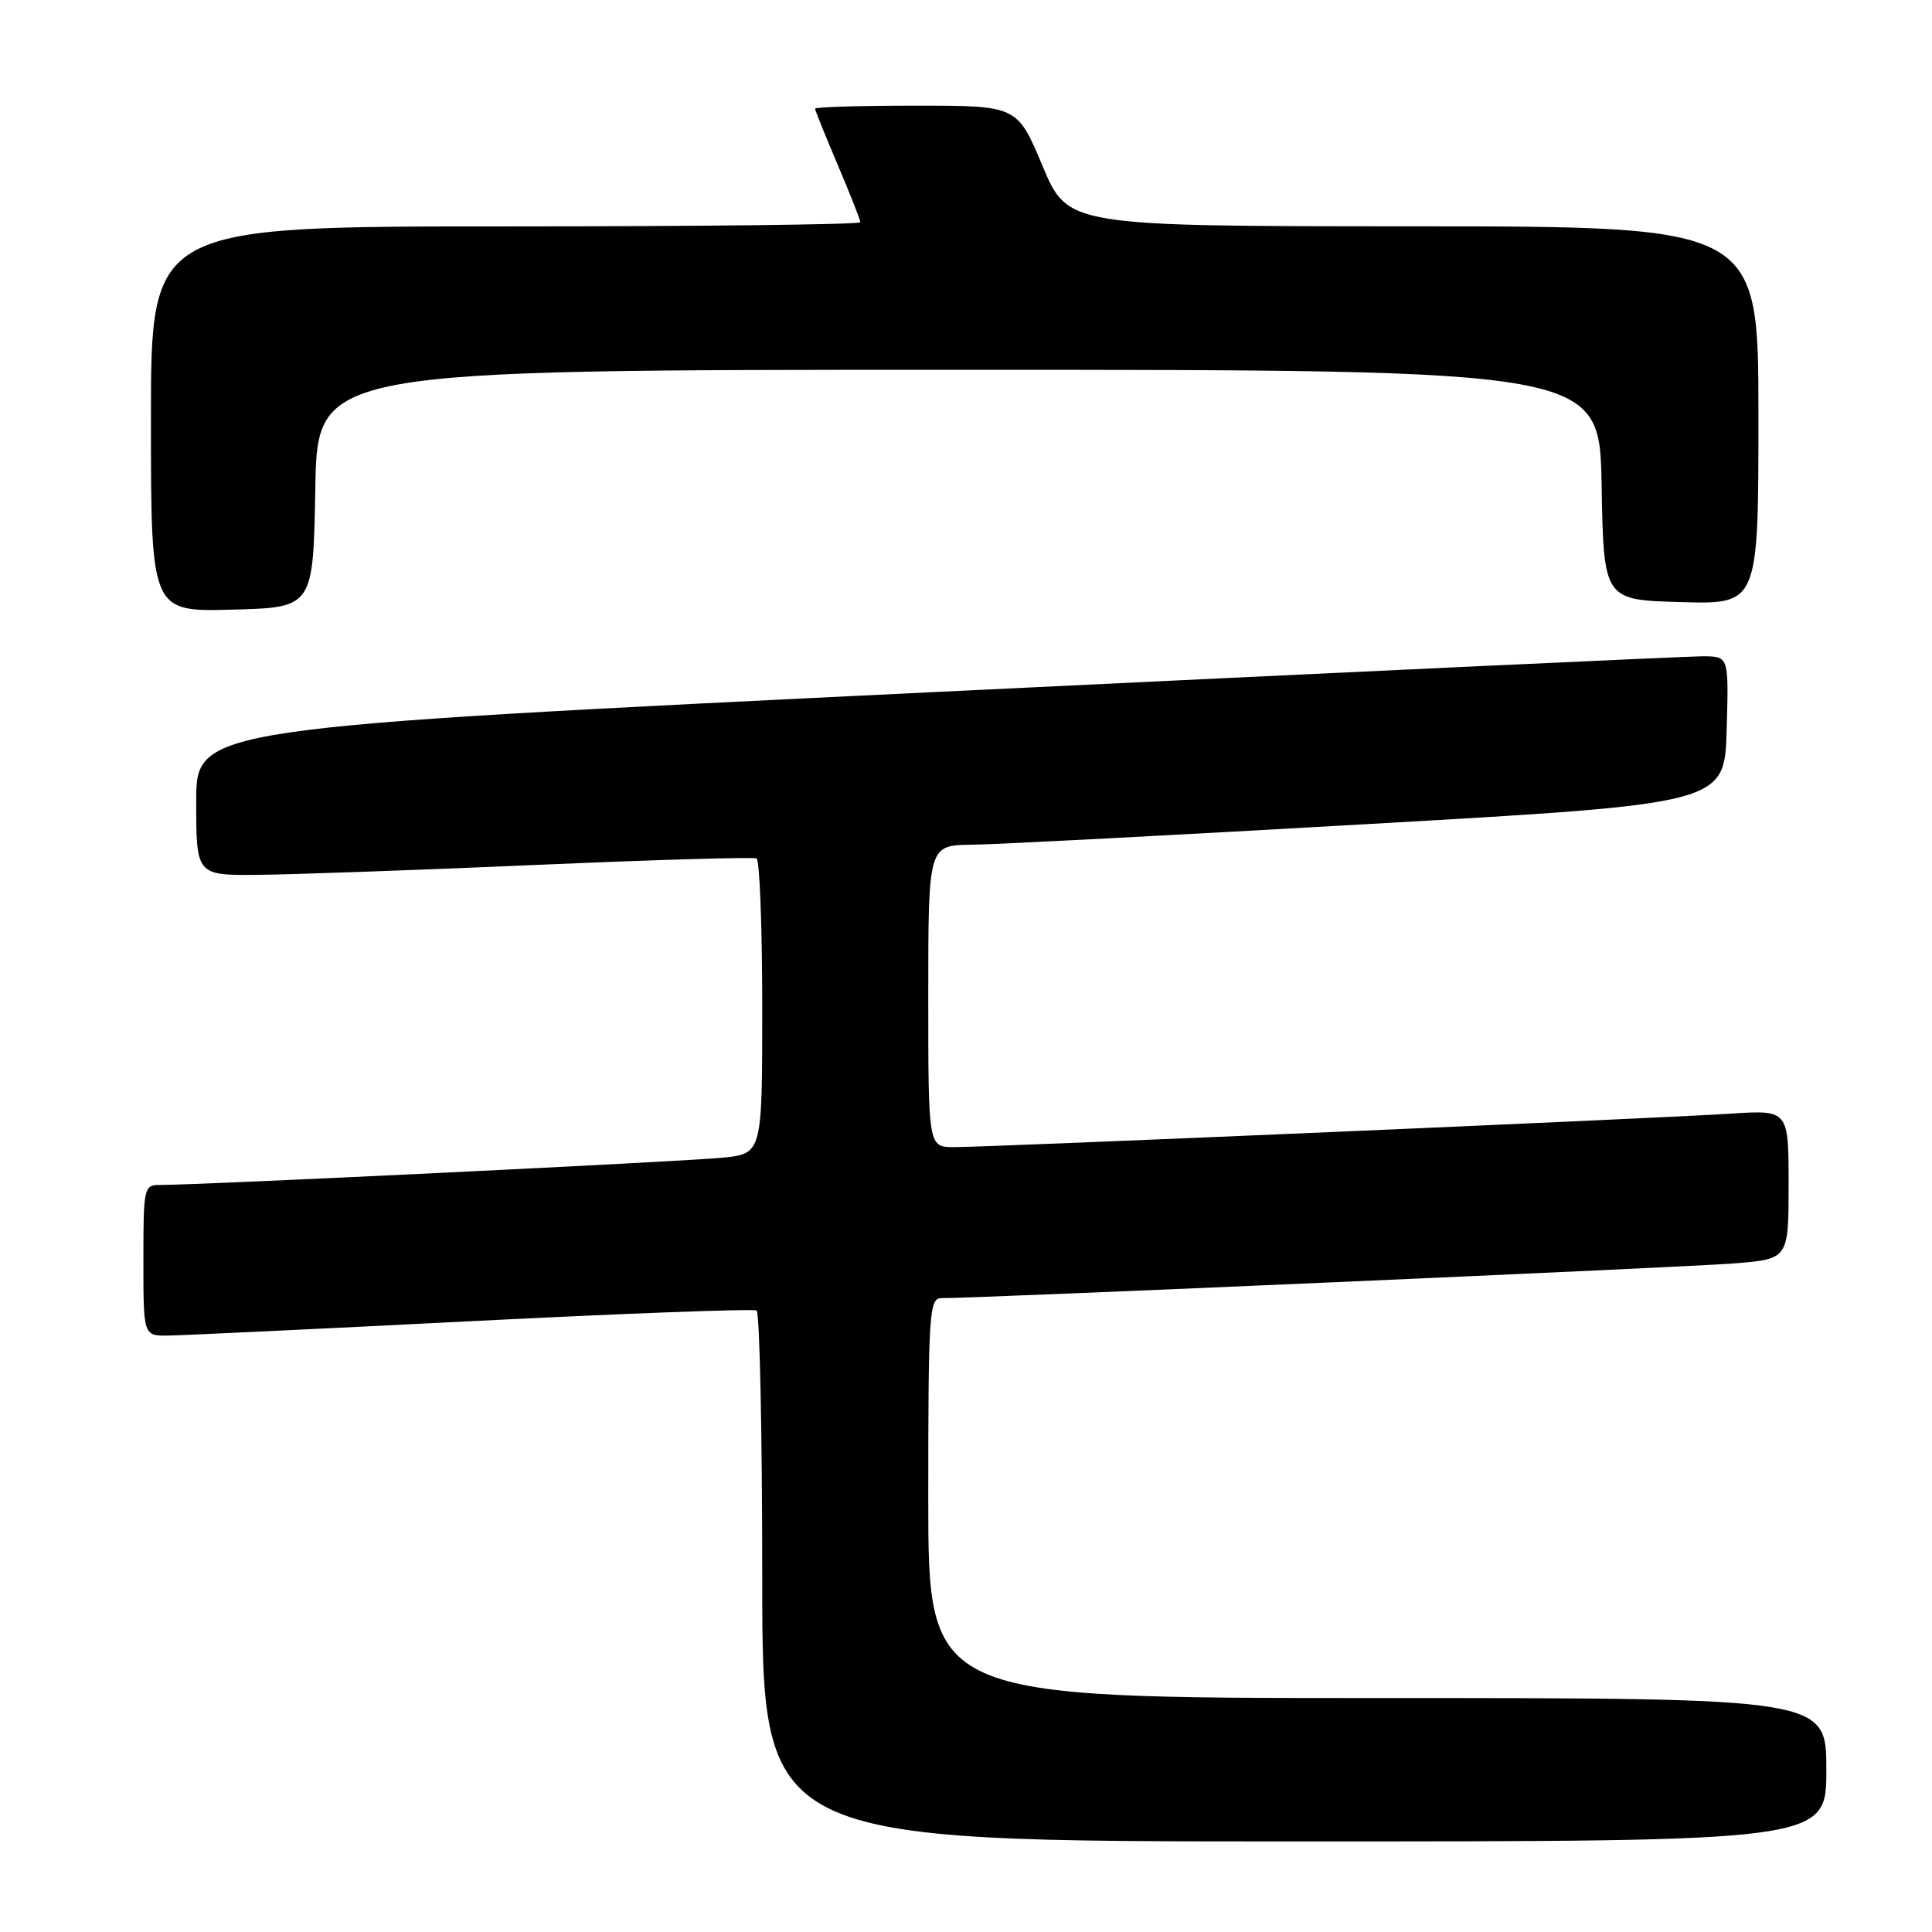 <?xml version="1.0" encoding="UTF-8" standalone="no"?>
<!DOCTYPE svg PUBLIC "-//W3C//DTD SVG 1.1//EN" "http://www.w3.org/Graphics/SVG/1.1/DTD/svg11.dtd" >
<svg xmlns="http://www.w3.org/2000/svg" xmlns:xlink="http://www.w3.org/1999/xlink" version="1.1" viewBox="0 0 256 256">
 <g >
 <path fill="currentColor"
d=" M 242.00 234.50 C 242.00 225.00 242.00 225.00 182.50 225.00 C 123.00 225.00 123.00 225.00 123.00 198.50 C 123.00 173.92 123.13 172.00 124.75 172.01 C 129.29 172.04 223.38 167.92 229.75 167.41 C 237.00 166.83 237.00 166.83 237.00 156.95 C 237.00 147.06 237.00 147.06 229.25 147.57 C 219.91 148.18 131.27 152.00 126.42 152.00 C 123.00 152.00 123.00 152.00 123.00 132.00 C 123.00 112.00 123.00 112.00 128.75 111.93 C 131.91 111.90 155.65 110.66 181.50 109.18 C 228.50 106.50 228.50 106.50 228.79 96.75 C 229.07 87.00 229.07 87.00 225.79 86.96 C 223.98 86.94 178.29 89.07 124.25 91.68 C 26.00 96.44 26.00 96.44 26.00 106.22 C 26.00 116.00 26.00 116.00 34.25 115.92 C 38.79 115.88 55.32 115.29 71.00 114.61 C 86.68 113.93 99.84 113.54 100.25 113.75 C 100.66 113.95 101.00 122.83 101.00 133.49 C 101.00 152.86 101.00 152.86 95.75 153.40 C 90.85 153.90 26.20 157.04 21.25 157.01 C 19.07 157.00 19.00 157.29 19.00 167.00 C 19.00 177.00 19.00 177.00 22.25 176.97 C 24.04 176.95 42.15 176.09 62.50 175.06 C 82.85 174.03 99.84 173.40 100.25 173.65 C 100.66 173.91 101.00 189.84 101.00 209.06 C 101.00 244.00 101.00 244.00 171.50 244.00 C 242.00 244.00 242.00 244.00 242.00 234.50 Z  M 41.78 64.75 C 42.05 49.00 42.05 49.00 127.00 49.00 C 211.95 49.00 211.95 49.00 212.22 64.25 C 212.50 79.50 212.50 79.50 222.75 79.78 C 233.00 80.07 233.00 80.07 233.00 55.03 C 233.00 30.00 233.00 30.00 187.25 29.99 C 141.50 29.97 141.50 29.97 138.14 21.99 C 134.79 14.00 134.79 14.00 121.39 14.00 C 114.03 14.00 108.00 14.18 108.00 14.40 C 108.00 14.61 109.35 17.96 111.00 21.84 C 112.65 25.72 114.00 29.14 114.00 29.45 C 114.00 29.75 92.85 30.00 67.00 30.00 C 20.00 30.00 20.00 30.00 20.00 55.53 C 20.00 81.07 20.00 81.07 30.75 80.78 C 41.50 80.50 41.50 80.50 41.78 64.75 Z "/>
</g>
</svg>